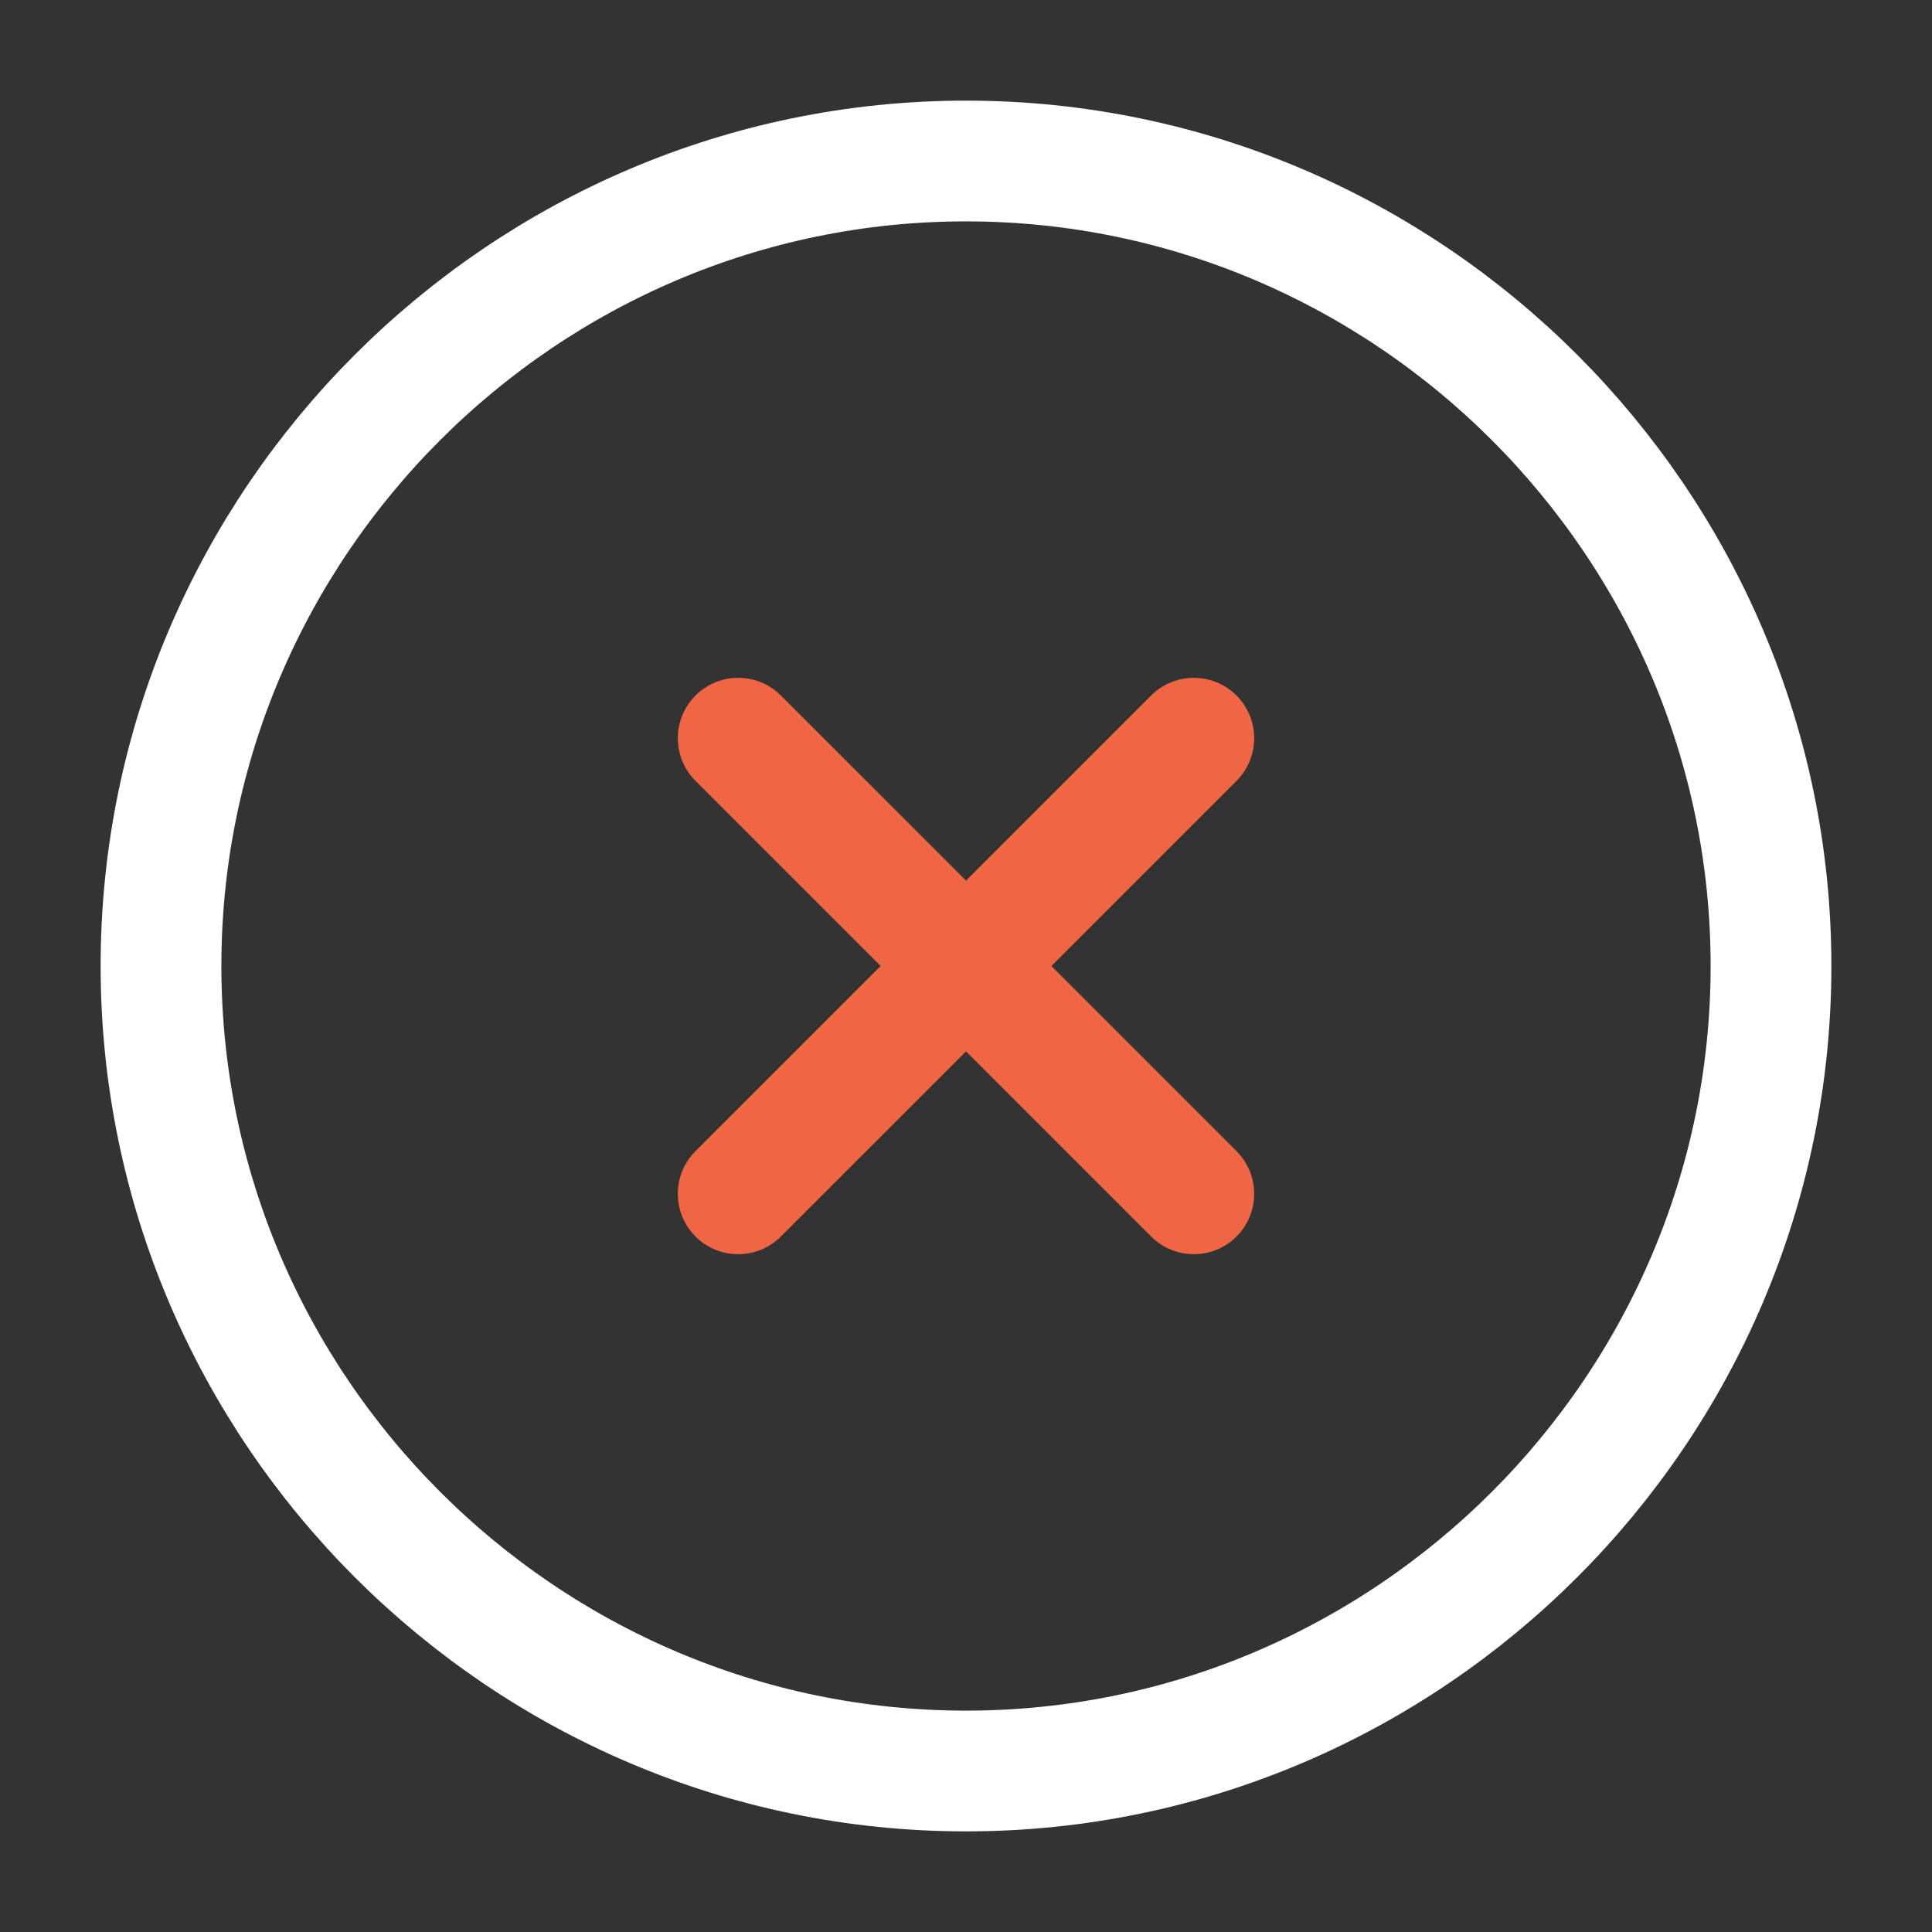 <svg width="24" height="24" fill="none" xmlns="http://www.w3.org/2000/svg"><rect width="100%" height="100%" fill="#333333" stroke="none"/><path d="M12 22c5.5 0 10-4.5 10-10S17.5 2 12 2 2 6.5 2 12s4.5 10 10 10z" stroke="#fff" stroke-width="1.5" stroke-linecap="round" stroke-linejoin="round"/><path d="M9.17 14.83l5.66-5.66m0 5.66L9.17 9.17" stroke="#F06543" stroke-width="1.5" stroke-linecap="round" stroke-linejoin="round"/></svg>